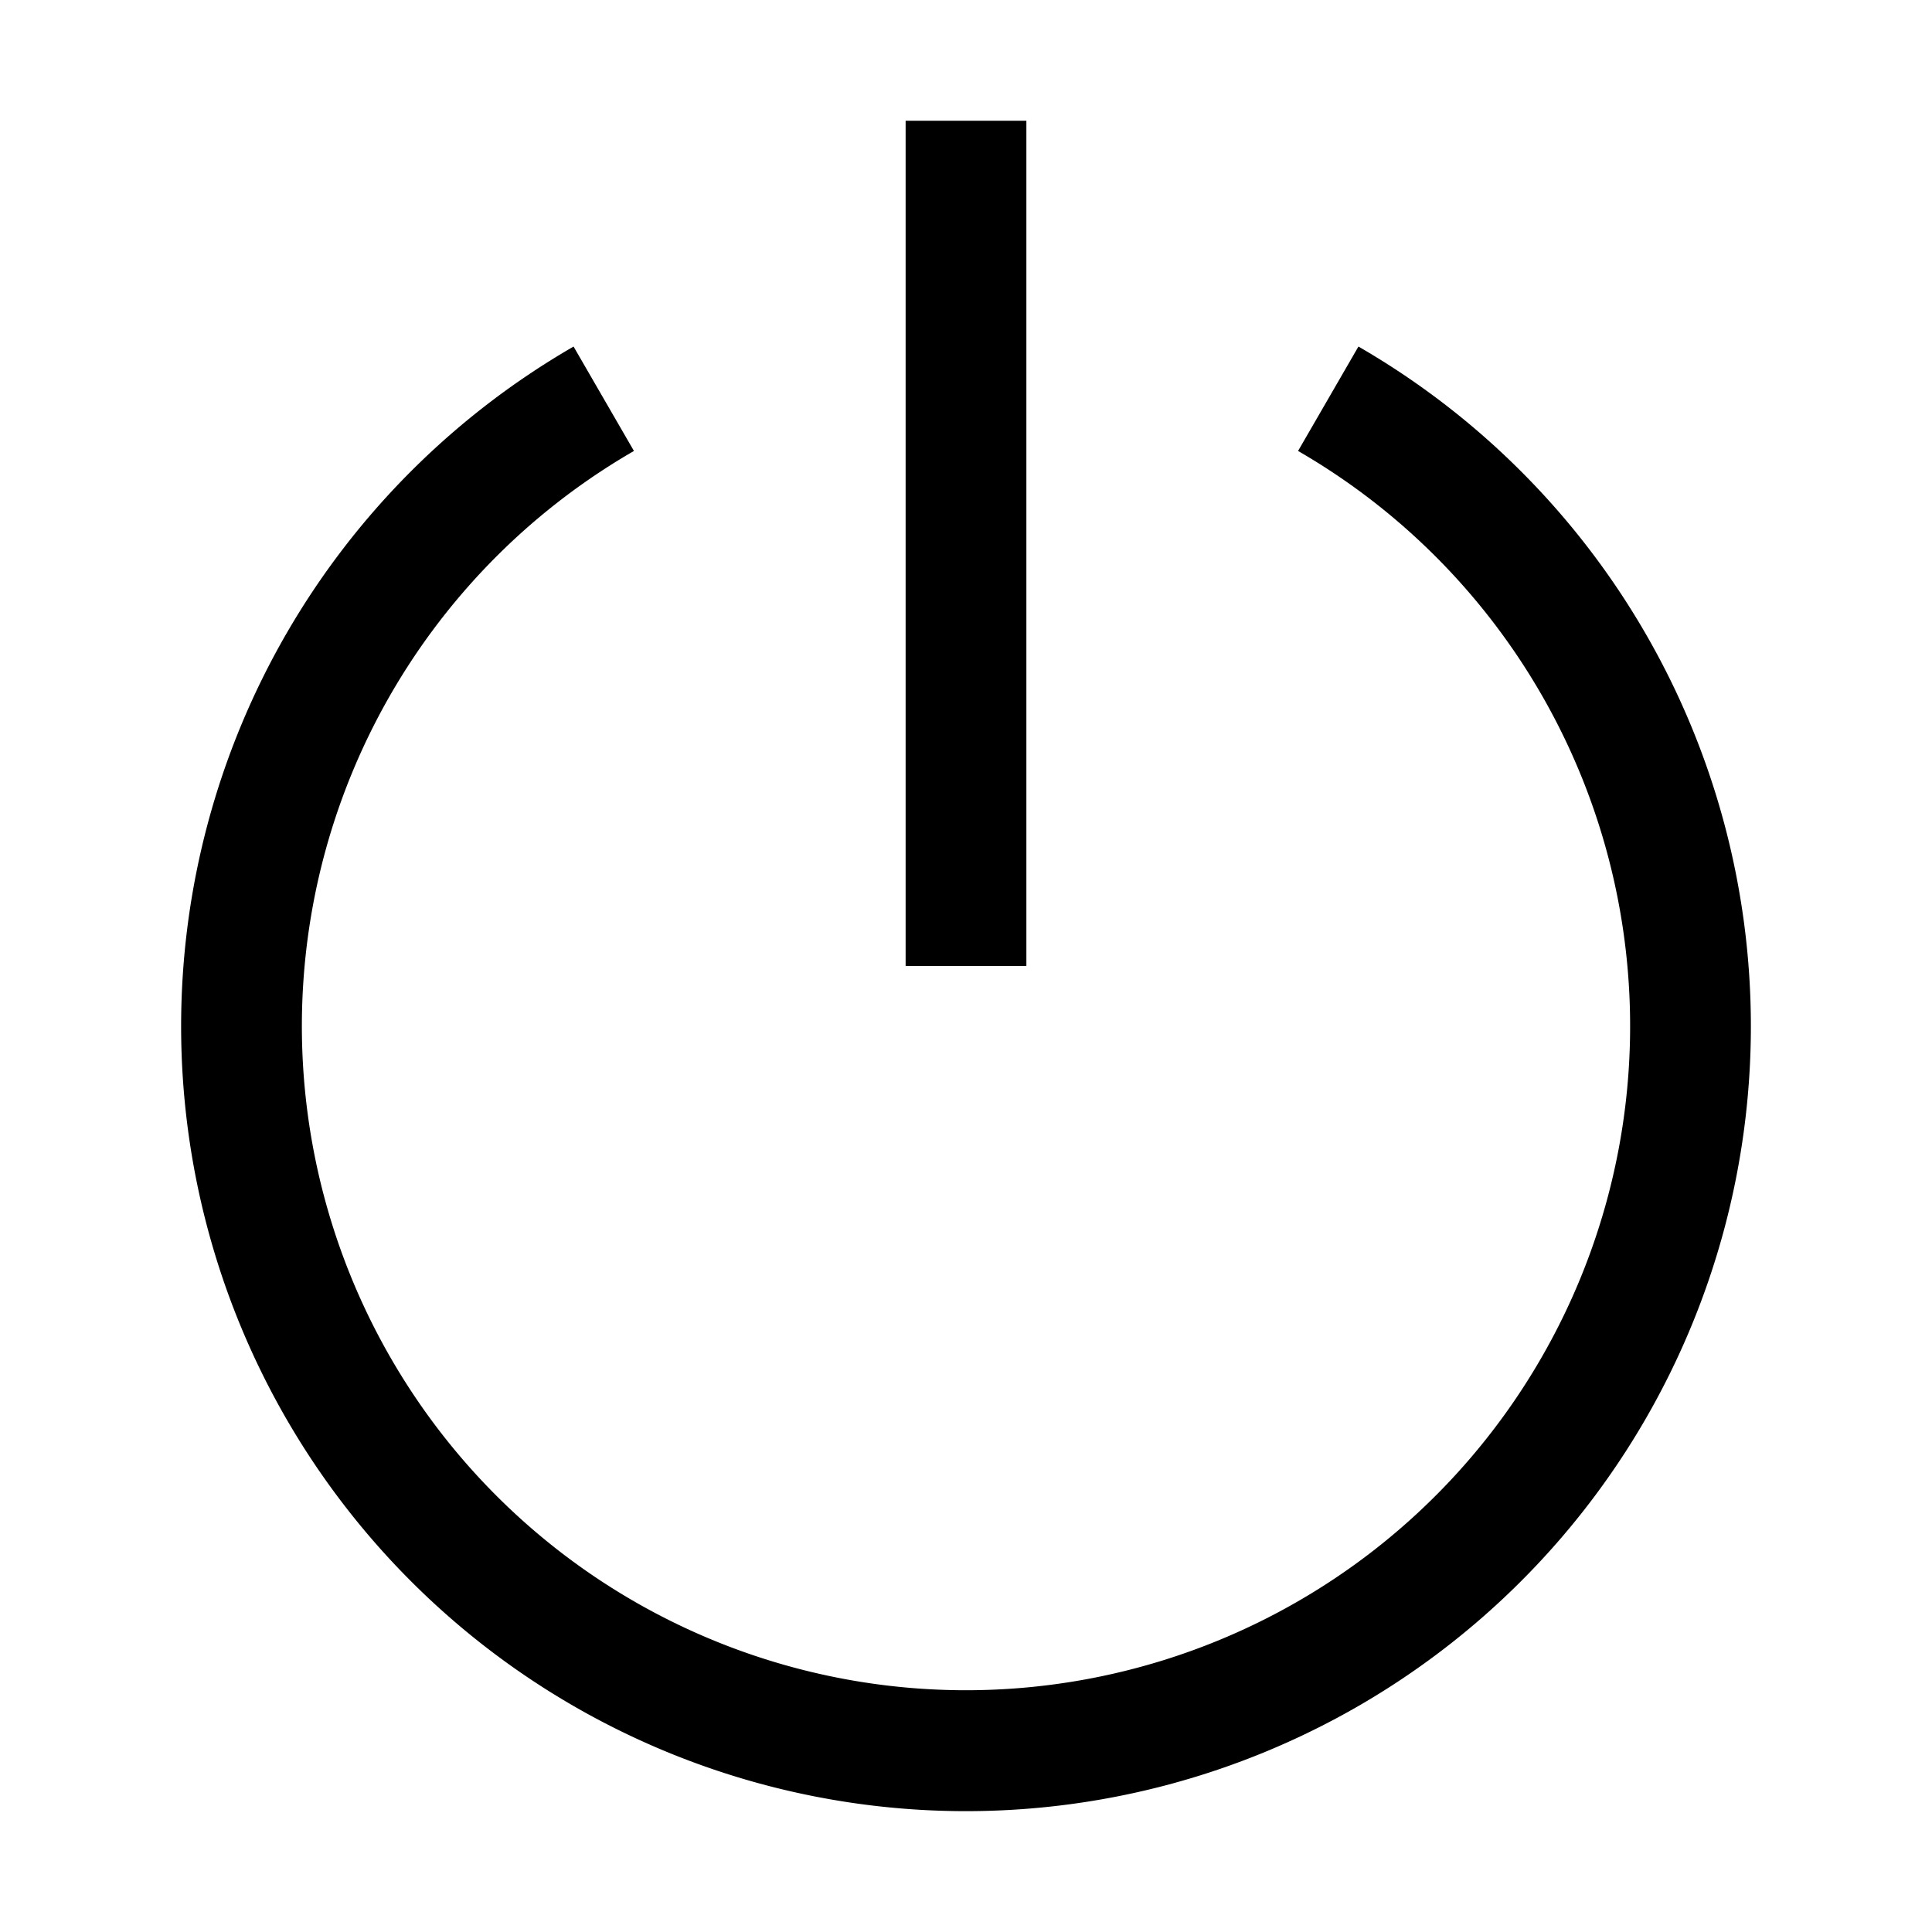 <svg width="32" height="32" fill="currentColor" viewBox="0 0 24 24" xmlns="http://www.w3.org/2000/svg">
<path d="m16.875 4.305-.75 1.297a8.25 8.25 0 1 1-8.25 0l-.75-1.297a9.75 9.75 0 1 0 9.75 0Z"></path>
<path d="M12.75 1.5h-1.5V12h1.5V1.5Z"></path>
</svg>